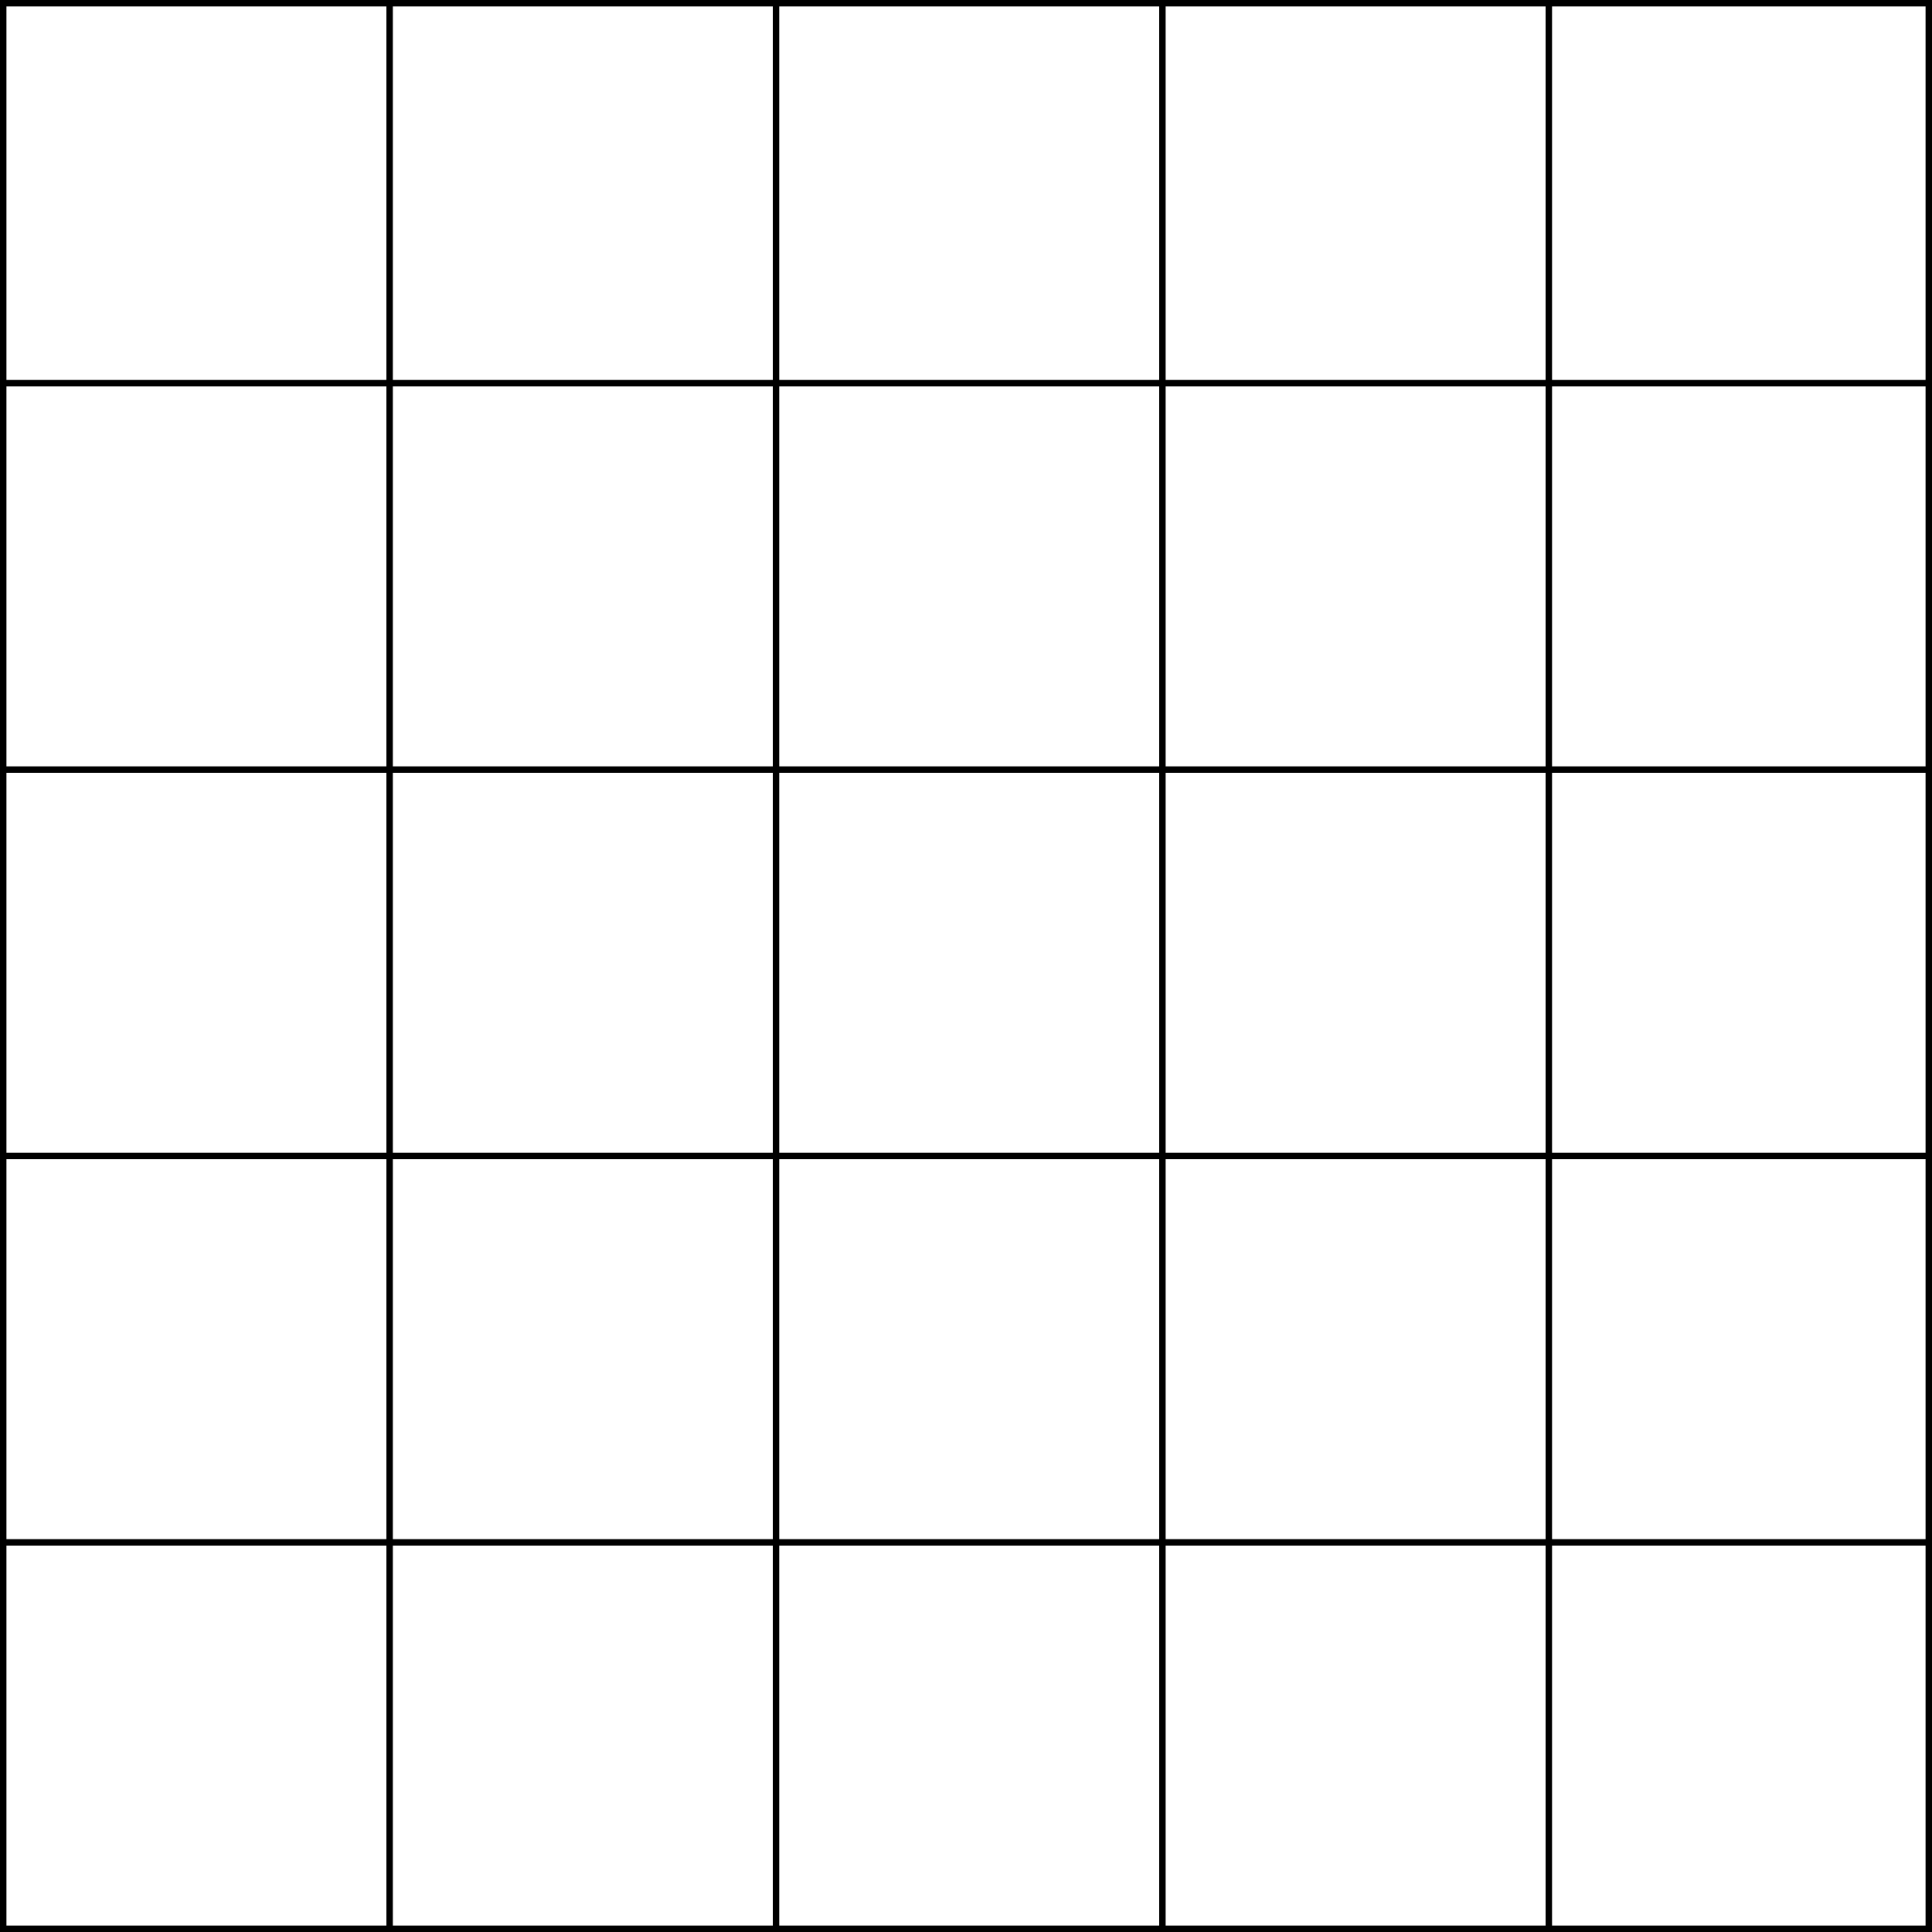 <svg width="300" height="300" viewBox="0 0 300 300" fill="none" xmlns="http://www.w3.org/2000/svg">
<rect x="0.5" y="0.5" width="299" height="299" stroke="black"/>
<line y1="59.5" x2="300" y2="59.5" stroke="black"/>
<line y1="119.5" x2="300" y2="119.5" stroke="black"/>
<line y1="179.5" x2="300" y2="179.5" stroke="black"/>
<line y1="239.5" x2="300" y2="239.5" stroke="black"/>
<line x1="240.5" x2="240.5" y2="300" stroke="black"/>
<line x1="180.5" x2="180.5" y2="300" stroke="black"/>
<line x1="120.5" x2="120.5" y2="300" stroke="black"/>
<line x1="60.5" x2="60.5" y2="300" stroke="black"/>
</svg>
